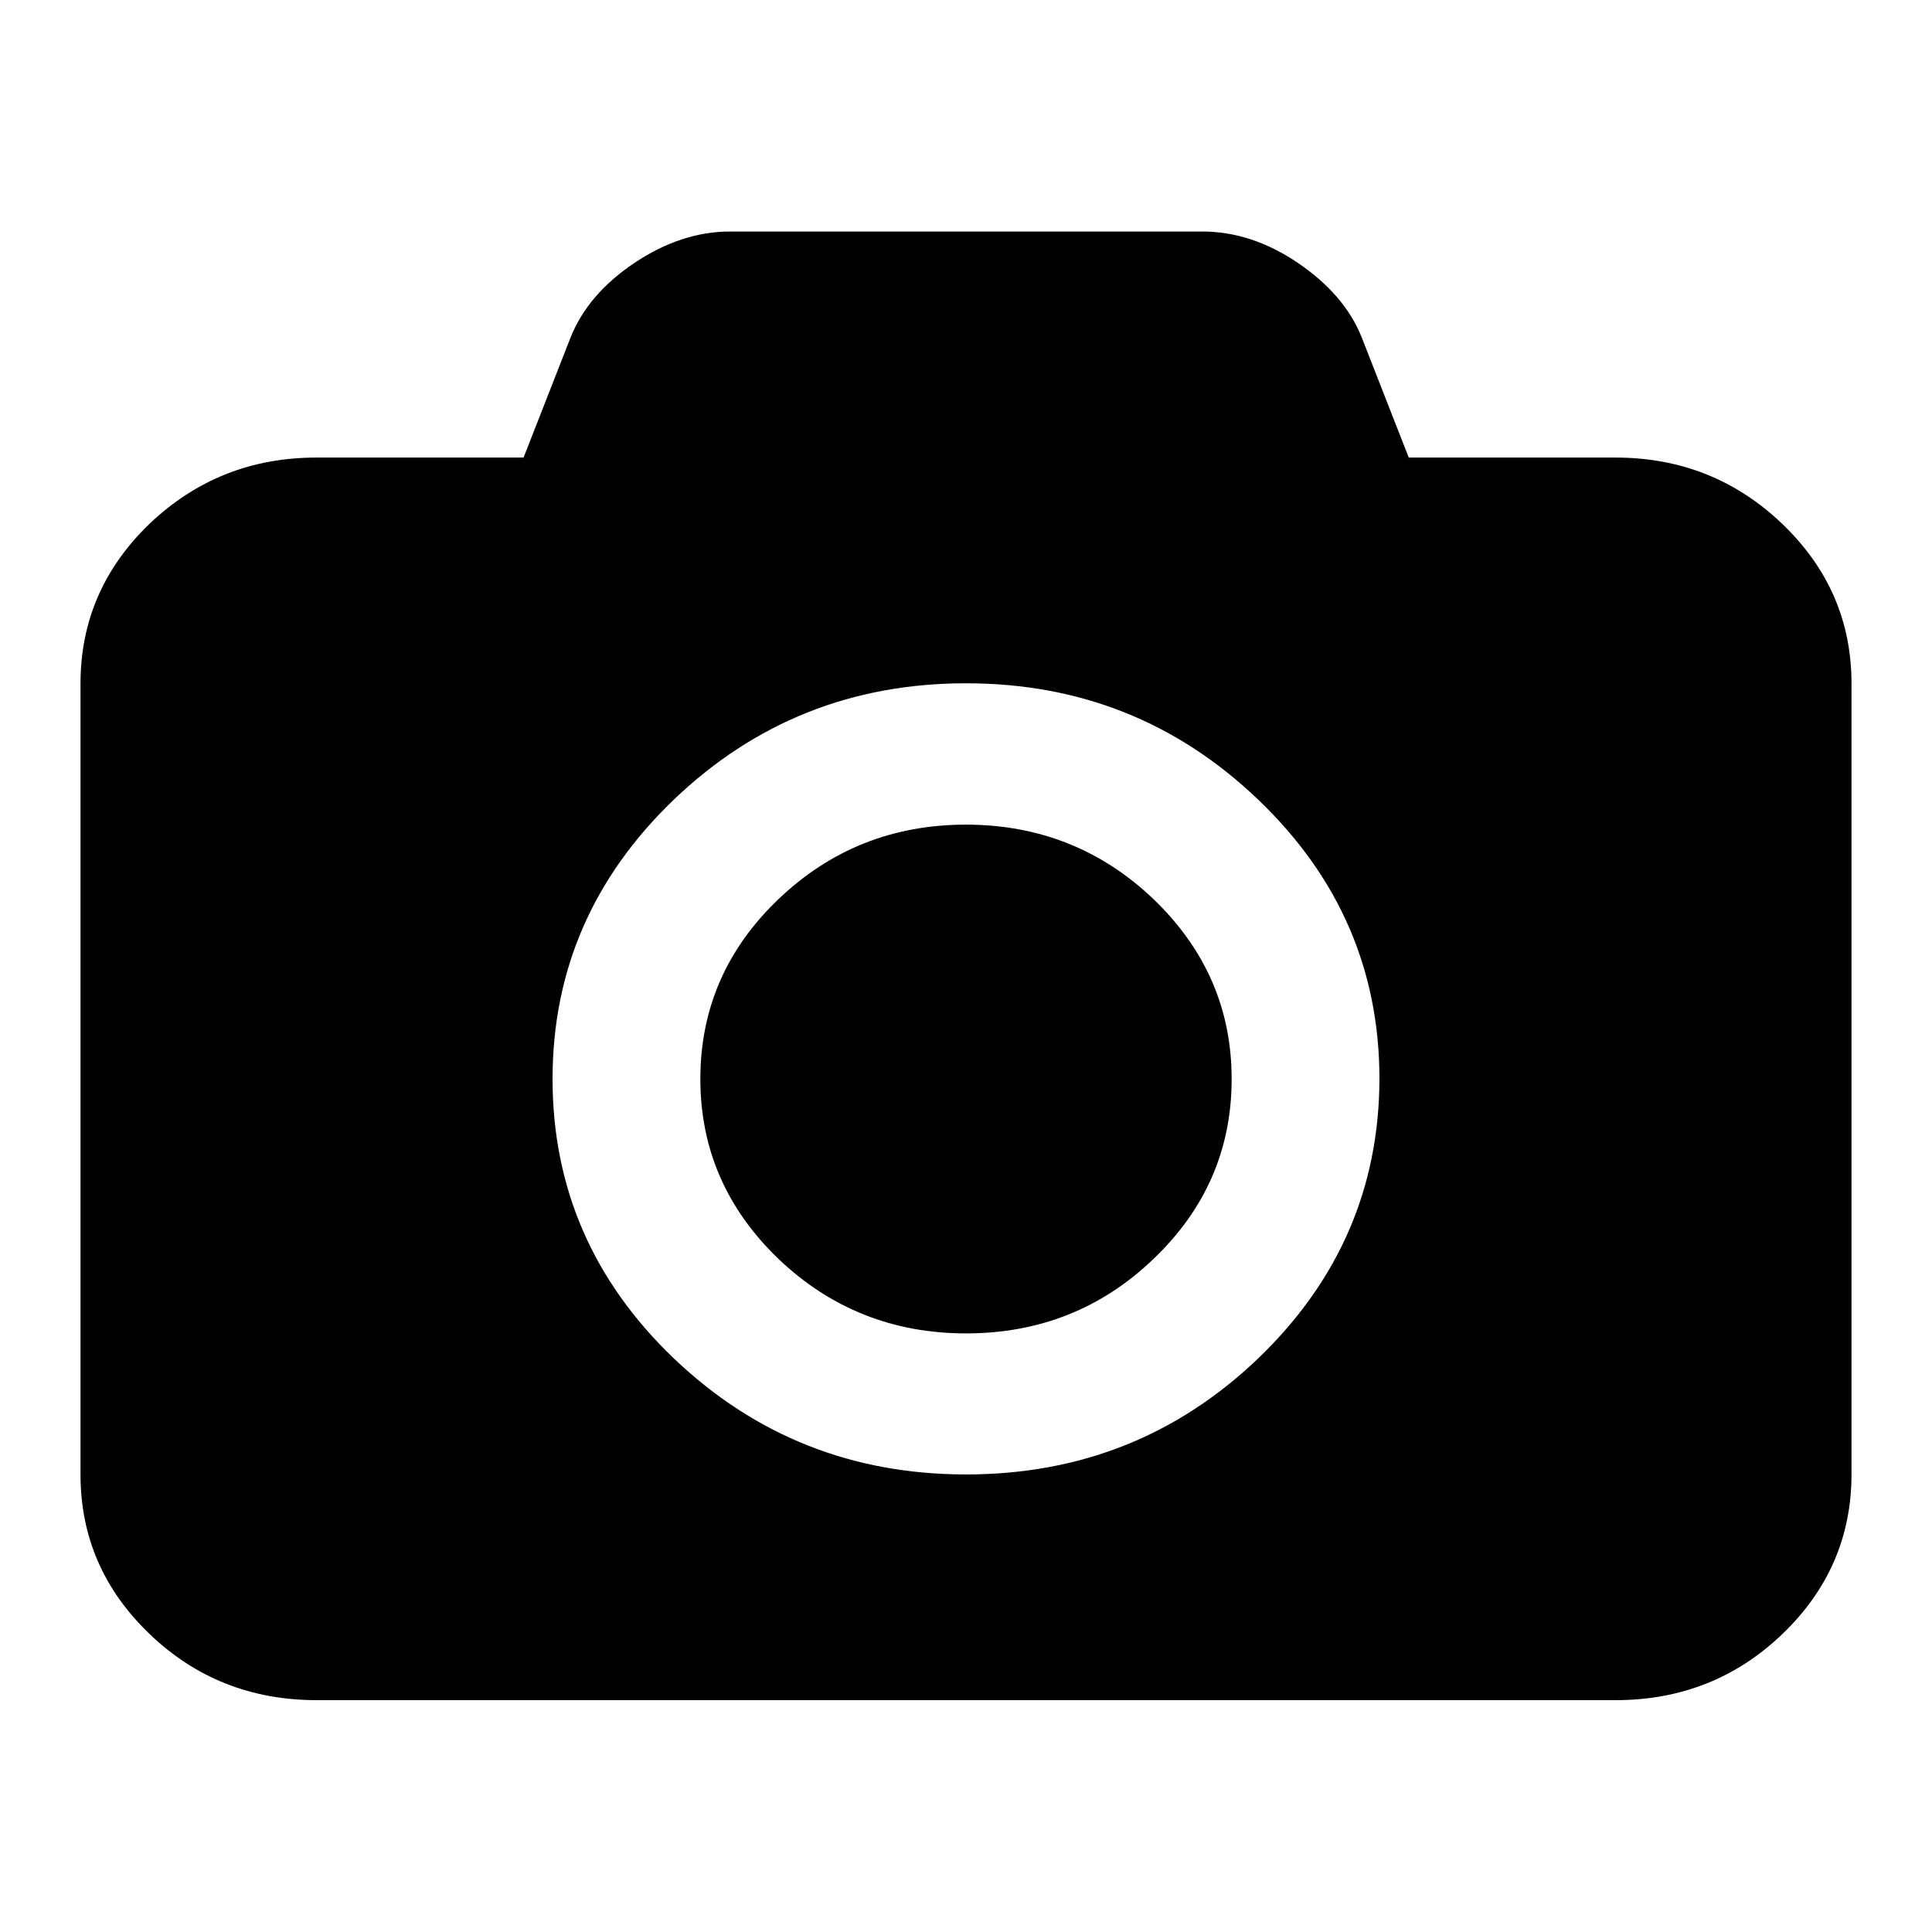 <?xml version="1.0" encoding="utf-8"?>
<!-- Generator: Adobe Illustrator 18.1.1, SVG Export Plug-In . SVG Version: 6.00 Build 0)  -->
<!DOCTYPE svg PUBLIC "-//W3C//DTD SVG 1.1//EN" "http://www.w3.org/Graphics/SVG/1.1/DTD/svg11.dtd">
<svg version="1.1" id="Layer_1" xmlns="http://www.w3.org/2000/svg" xmlns:xlink="http://www.w3.org/1999/xlink" x="0px" y="0px"
	 viewBox="0 0 600 600" enable-background="new 0 0 600 600" xml:space="preserve">
<g>
	<g>
		<path d="M553.5,162.7c-14.3-13.7-31.6-20.6-51.8-20.6h-64.2l-14.6-37.3c-3.6-9-10.3-16.7-19.9-23.2c-9.6-6.5-19.5-9.7-29.6-9.7
			H226.7c-10.1,0-20,3.3-29.6,9.7c-9.7,6.5-16.3,14.2-19.9,23.2l-14.6,37.3H98.3c-20.3,0-37.5,6.9-51.9,20.6
			C32.2,176.4,25,192.9,25,212.3v245.6c0,19.4,7.2,35.9,21.5,49.6c14.3,13.7,31.6,20.5,51.9,20.5h403.3c20.2,0,37.5-6.8,51.8-20.5
			c14.3-13.7,21.5-30.3,21.5-49.6V212.3C575,192.9,567.8,176.4,553.5,162.7z M390.7,421.9c-25.1,24-55.3,36-90.7,36
			c-35.3,0-65.5-12-90.7-36c-25.1-24-37.7-53-37.7-86.8c0-33.8,12.6-62.7,37.7-86.8c25.1-24,55.3-36.1,90.7-36.1
			c35.3,0,65.5,12,90.7,36.1c25.1,24,37.7,52.9,37.7,86.8C428.3,368.9,415.8,397.8,390.7,421.9z M300,256.1
			c-22.7,0-42.1,7.7-58.3,23.2c-16.1,15.4-24.2,34-24.2,55.8c0,21.7,8.1,40.3,24.2,55.8c16.1,15.4,35.6,23.2,58.3,23.2
			c22.7,0,42.2-7.7,58.3-23.2c16.1-15.4,24.2-34,24.2-55.8c0-21.7-8.1-40.3-24.2-55.8C342.2,263.9,322.7,256.1,300,256.1z"/>
	</g>
</g>
</svg>
